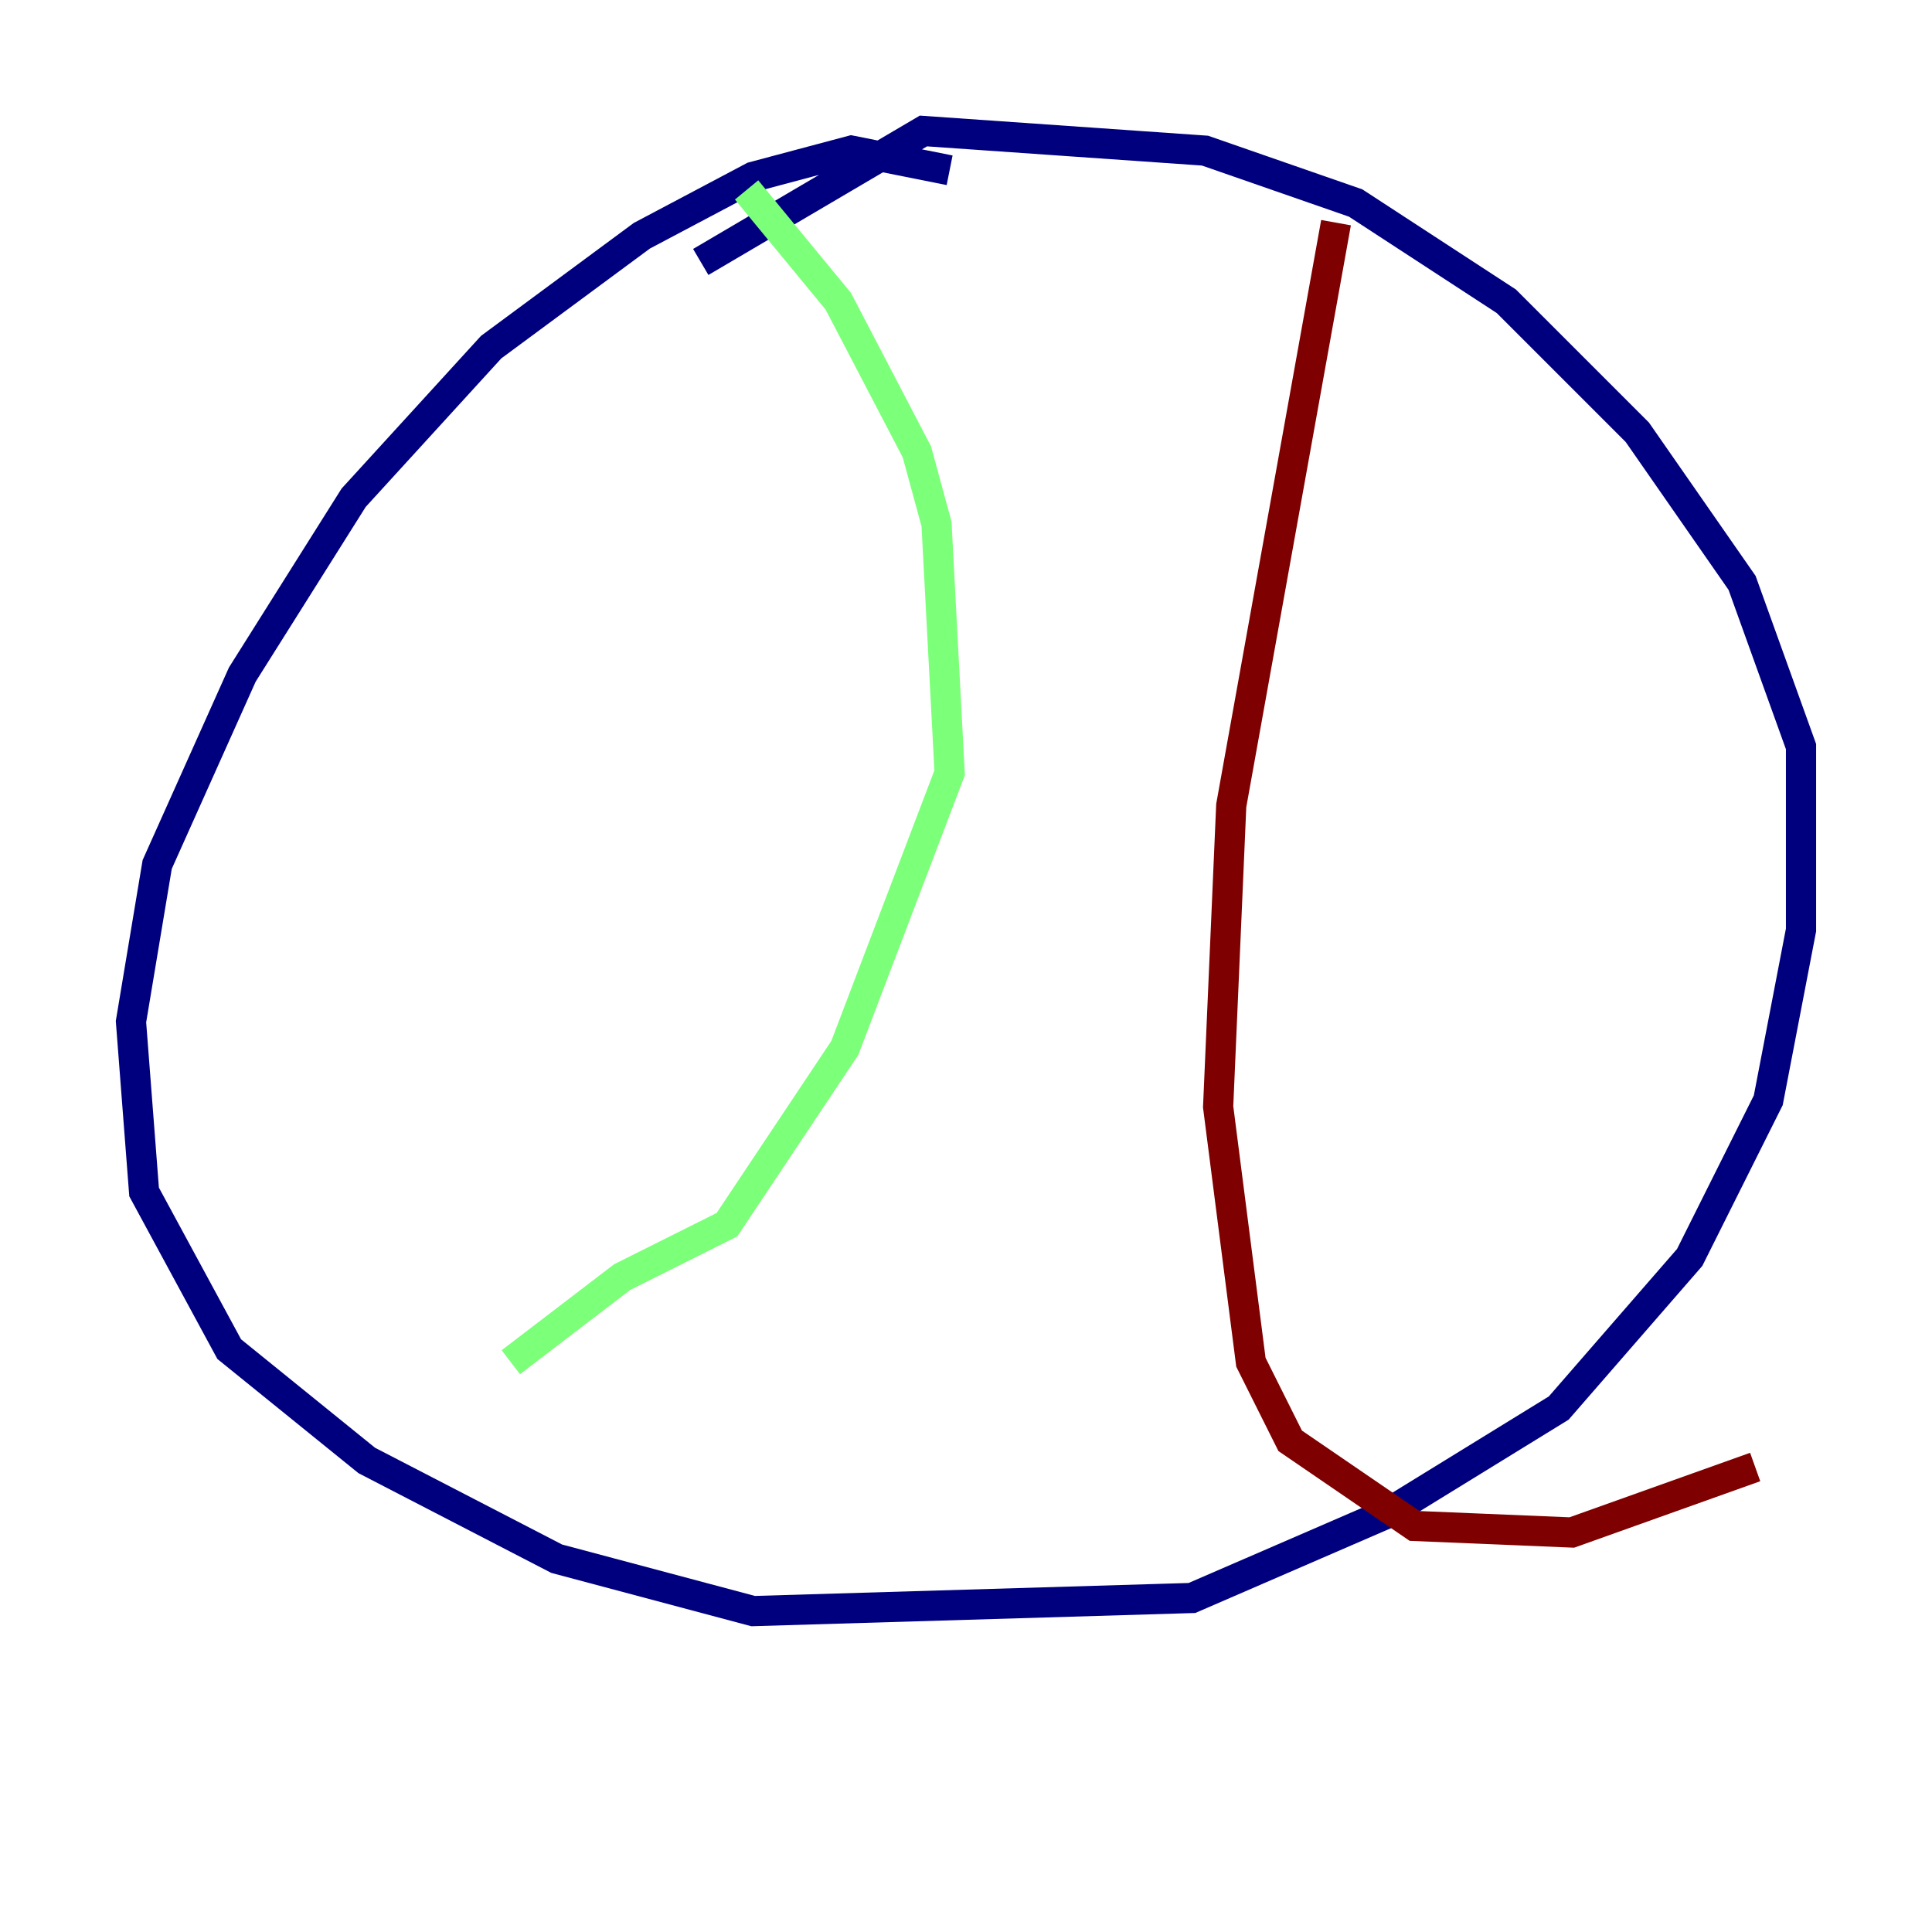 <?xml version="1.0" encoding="utf-8" ?>
<svg baseProfile="tiny" height="128" version="1.2" viewBox="0,0,128,128" width="128" xmlns="http://www.w3.org/2000/svg" xmlns:ev="http://www.w3.org/2001/xml-events" xmlns:xlink="http://www.w3.org/1999/xlink"><defs /><polyline fill="none" points="62.915,11.281 56.407,9.98 49.898,11.715 42.522,15.62 32.542,22.997 23.43,32.976 16.054,44.691 10.414,57.275 8.678,67.688 9.546,78.969 15.186,89.383 24.298,96.759 36.881,103.268 49.898,106.739 78.969,105.871 91.986,100.231 103.268,93.288 111.946,83.308 117.153,72.895 119.322,61.614 119.322,49.464 115.417,38.617 108.475,28.637 99.797,19.959 89.817,13.451 79.837,9.98 61.18,8.678 46.427,17.356" stroke="#00007f" stroke-width="2" /><polyline fill="none" points="49.464,12.583 55.539,19.959 60.746,29.939 62.047,34.712 62.915,51.2 55.973,69.424 48.163,81.139 41.22,84.61 33.844,90.251" stroke="#7cff79" stroke-width="2" /><polyline fill="none" points="88.515,14.752 81.573,53.37 80.705,73.329 82.875,90.251 85.478,95.458 93.722,101.098 104.136,101.532 116.285,97.193" stroke="#7f0000" stroke-width="2" /></svg>
